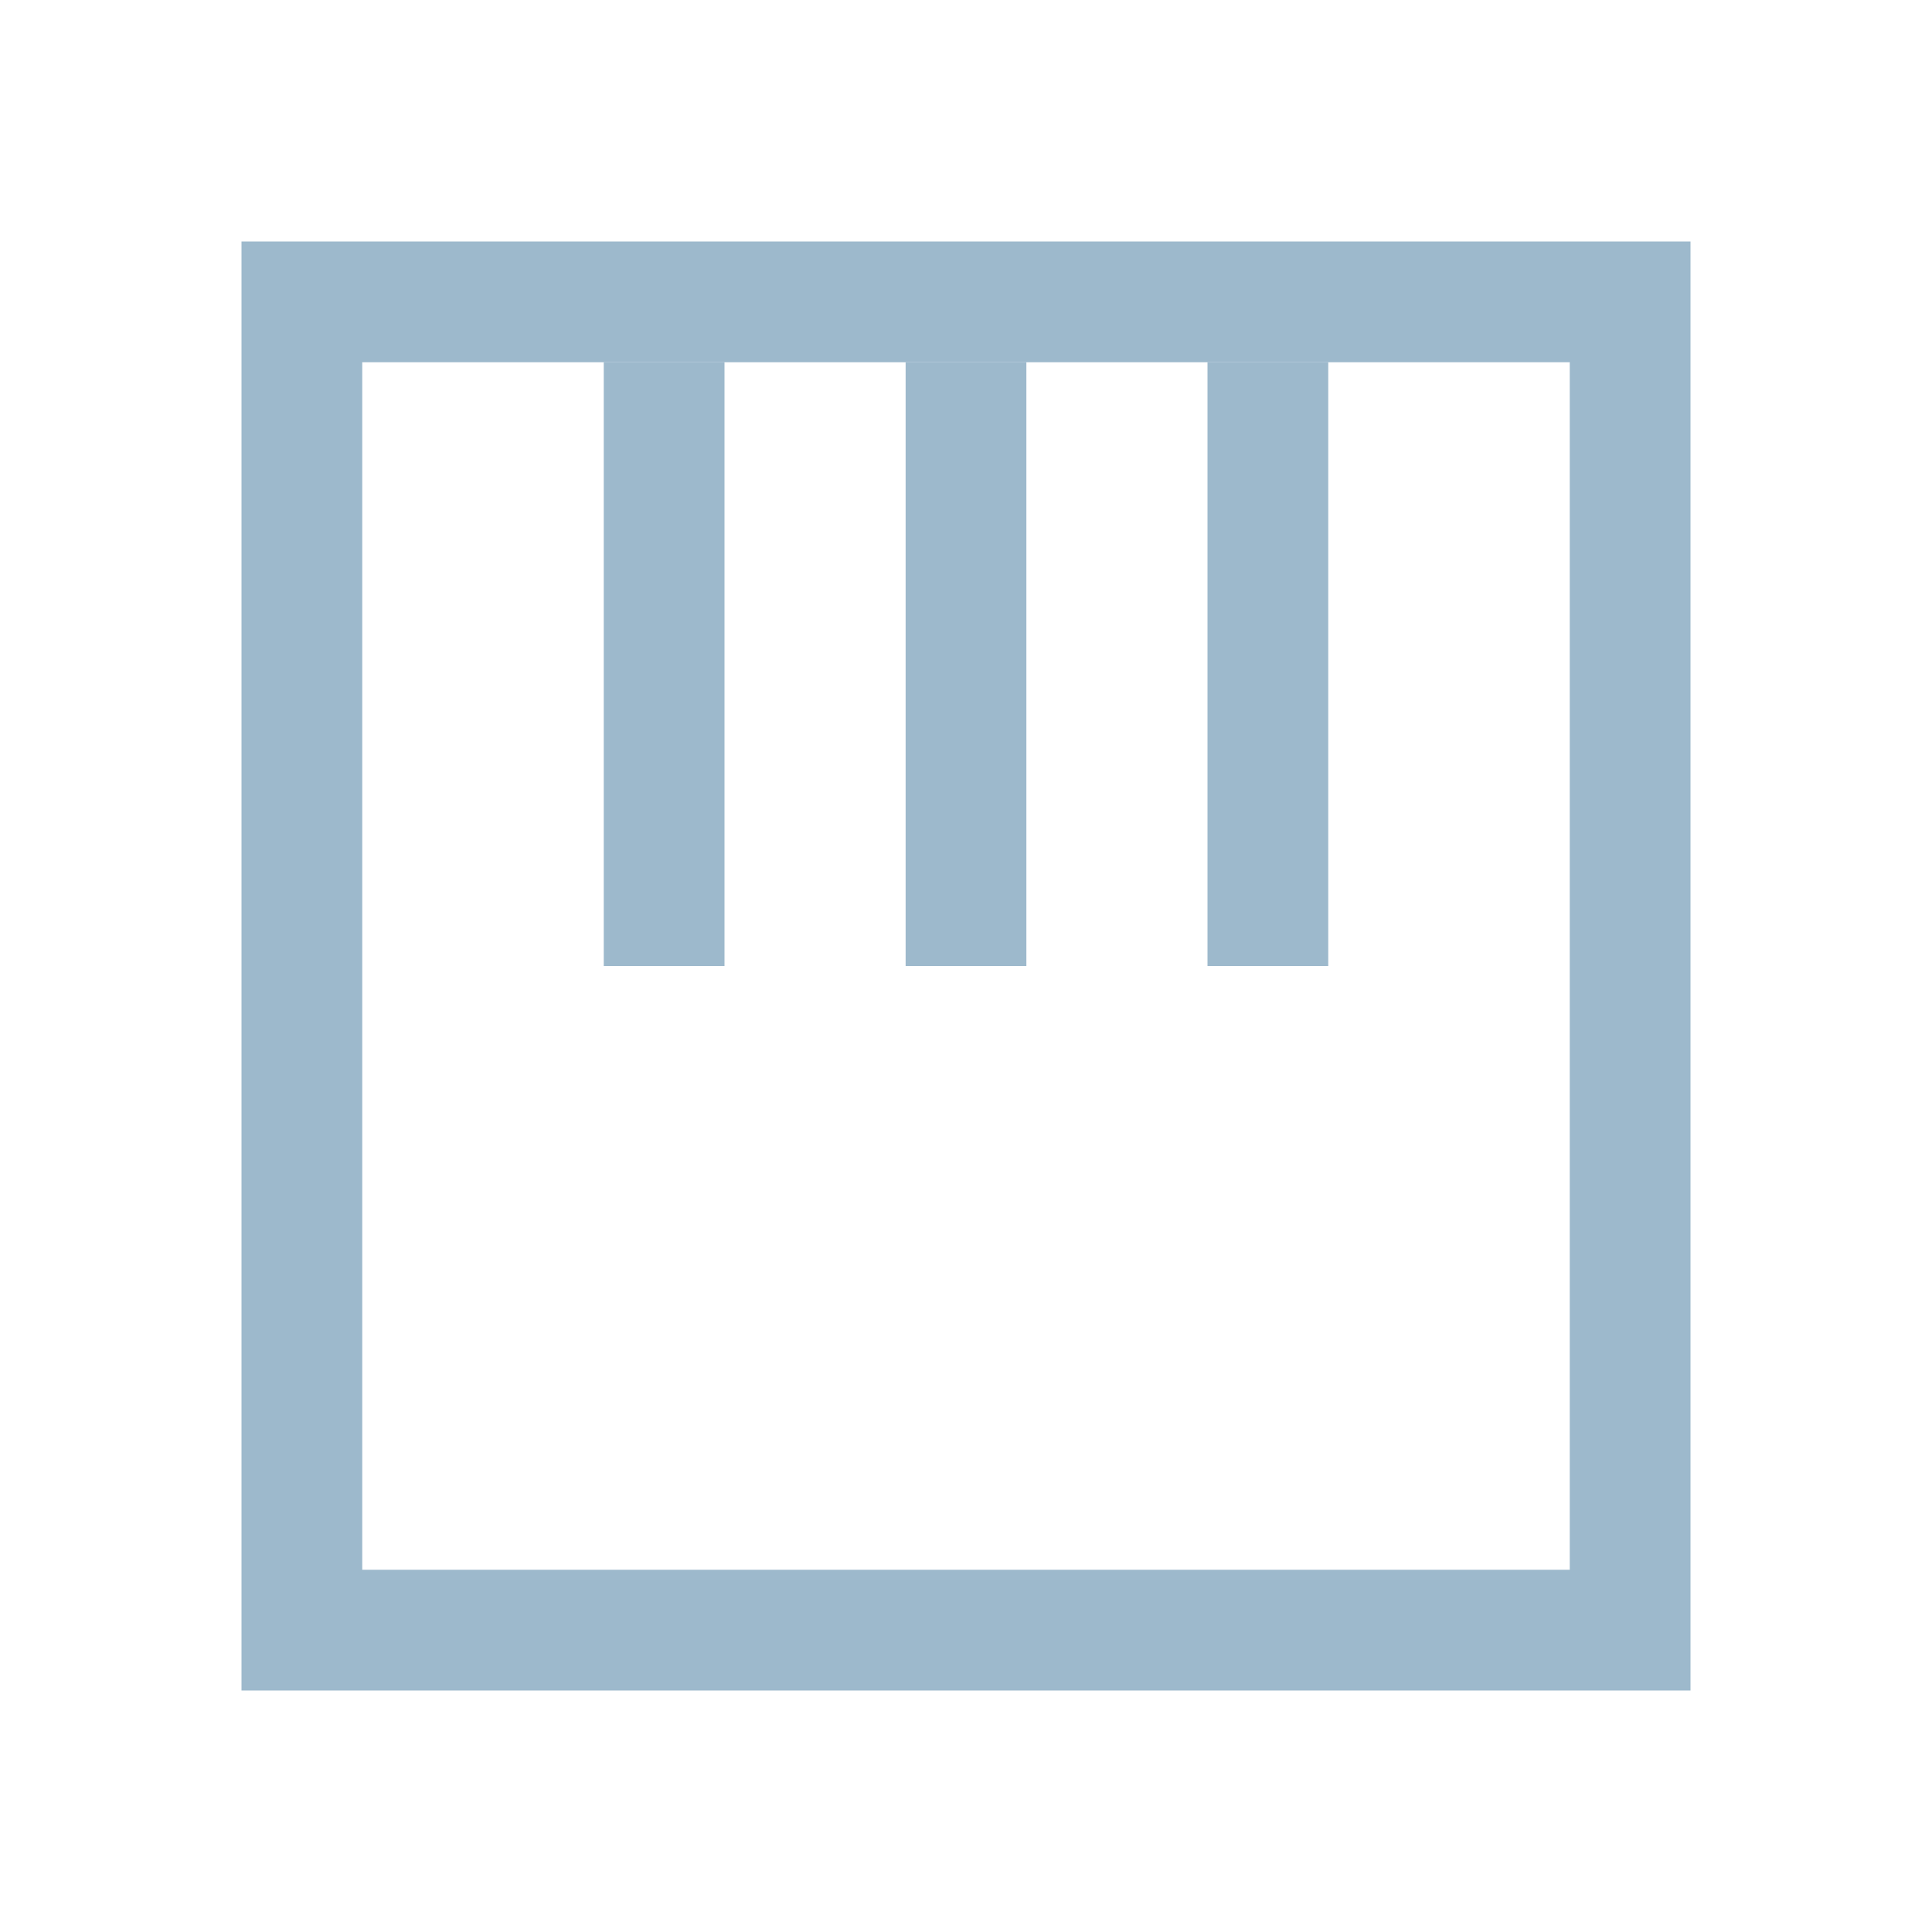 <!--
  Copyright (C) 2022 Budislav Stepanov, Joshua Wade

  This file is part of Anthem.

  Anthem is free software: you can redistribute it and/or modify
  it under the terms of the GNU General Public License as published by
  the Free Software Foundation, either version 3 of the License, or
  (at your option) any later version.

  Anthem is distributed in the hope that it will be useful,
  but WITHOUT ANY WARRANTY; without even the implied warranty of
  MERCHANTABILITY or FITNESS FOR A PARTICULAR PURPOSE. See the GNU
  General Public License for more details.

  You should have received a copy of the GNU General Public License
  along with Anthem. If not, see <https://www.gnu.org/licenses/>.
-->

<svg width="16" height="16" viewBox="0 0 16 16" fill="none" xmlns="http://www.w3.org/2000/svg">
<rect x="5" y="3" width="1" height="5" fill="#9DB9CC"/>
<rect x="7.5" y="3" width="1" height="5" fill="#9DB9CC"/>
<rect x="10" y="3" width="1" height="5" fill="#9DB9CC"/>
<rect x="2.5" y="2.5" width="11" height="11" stroke="#9DB9CC"/>
</svg>
